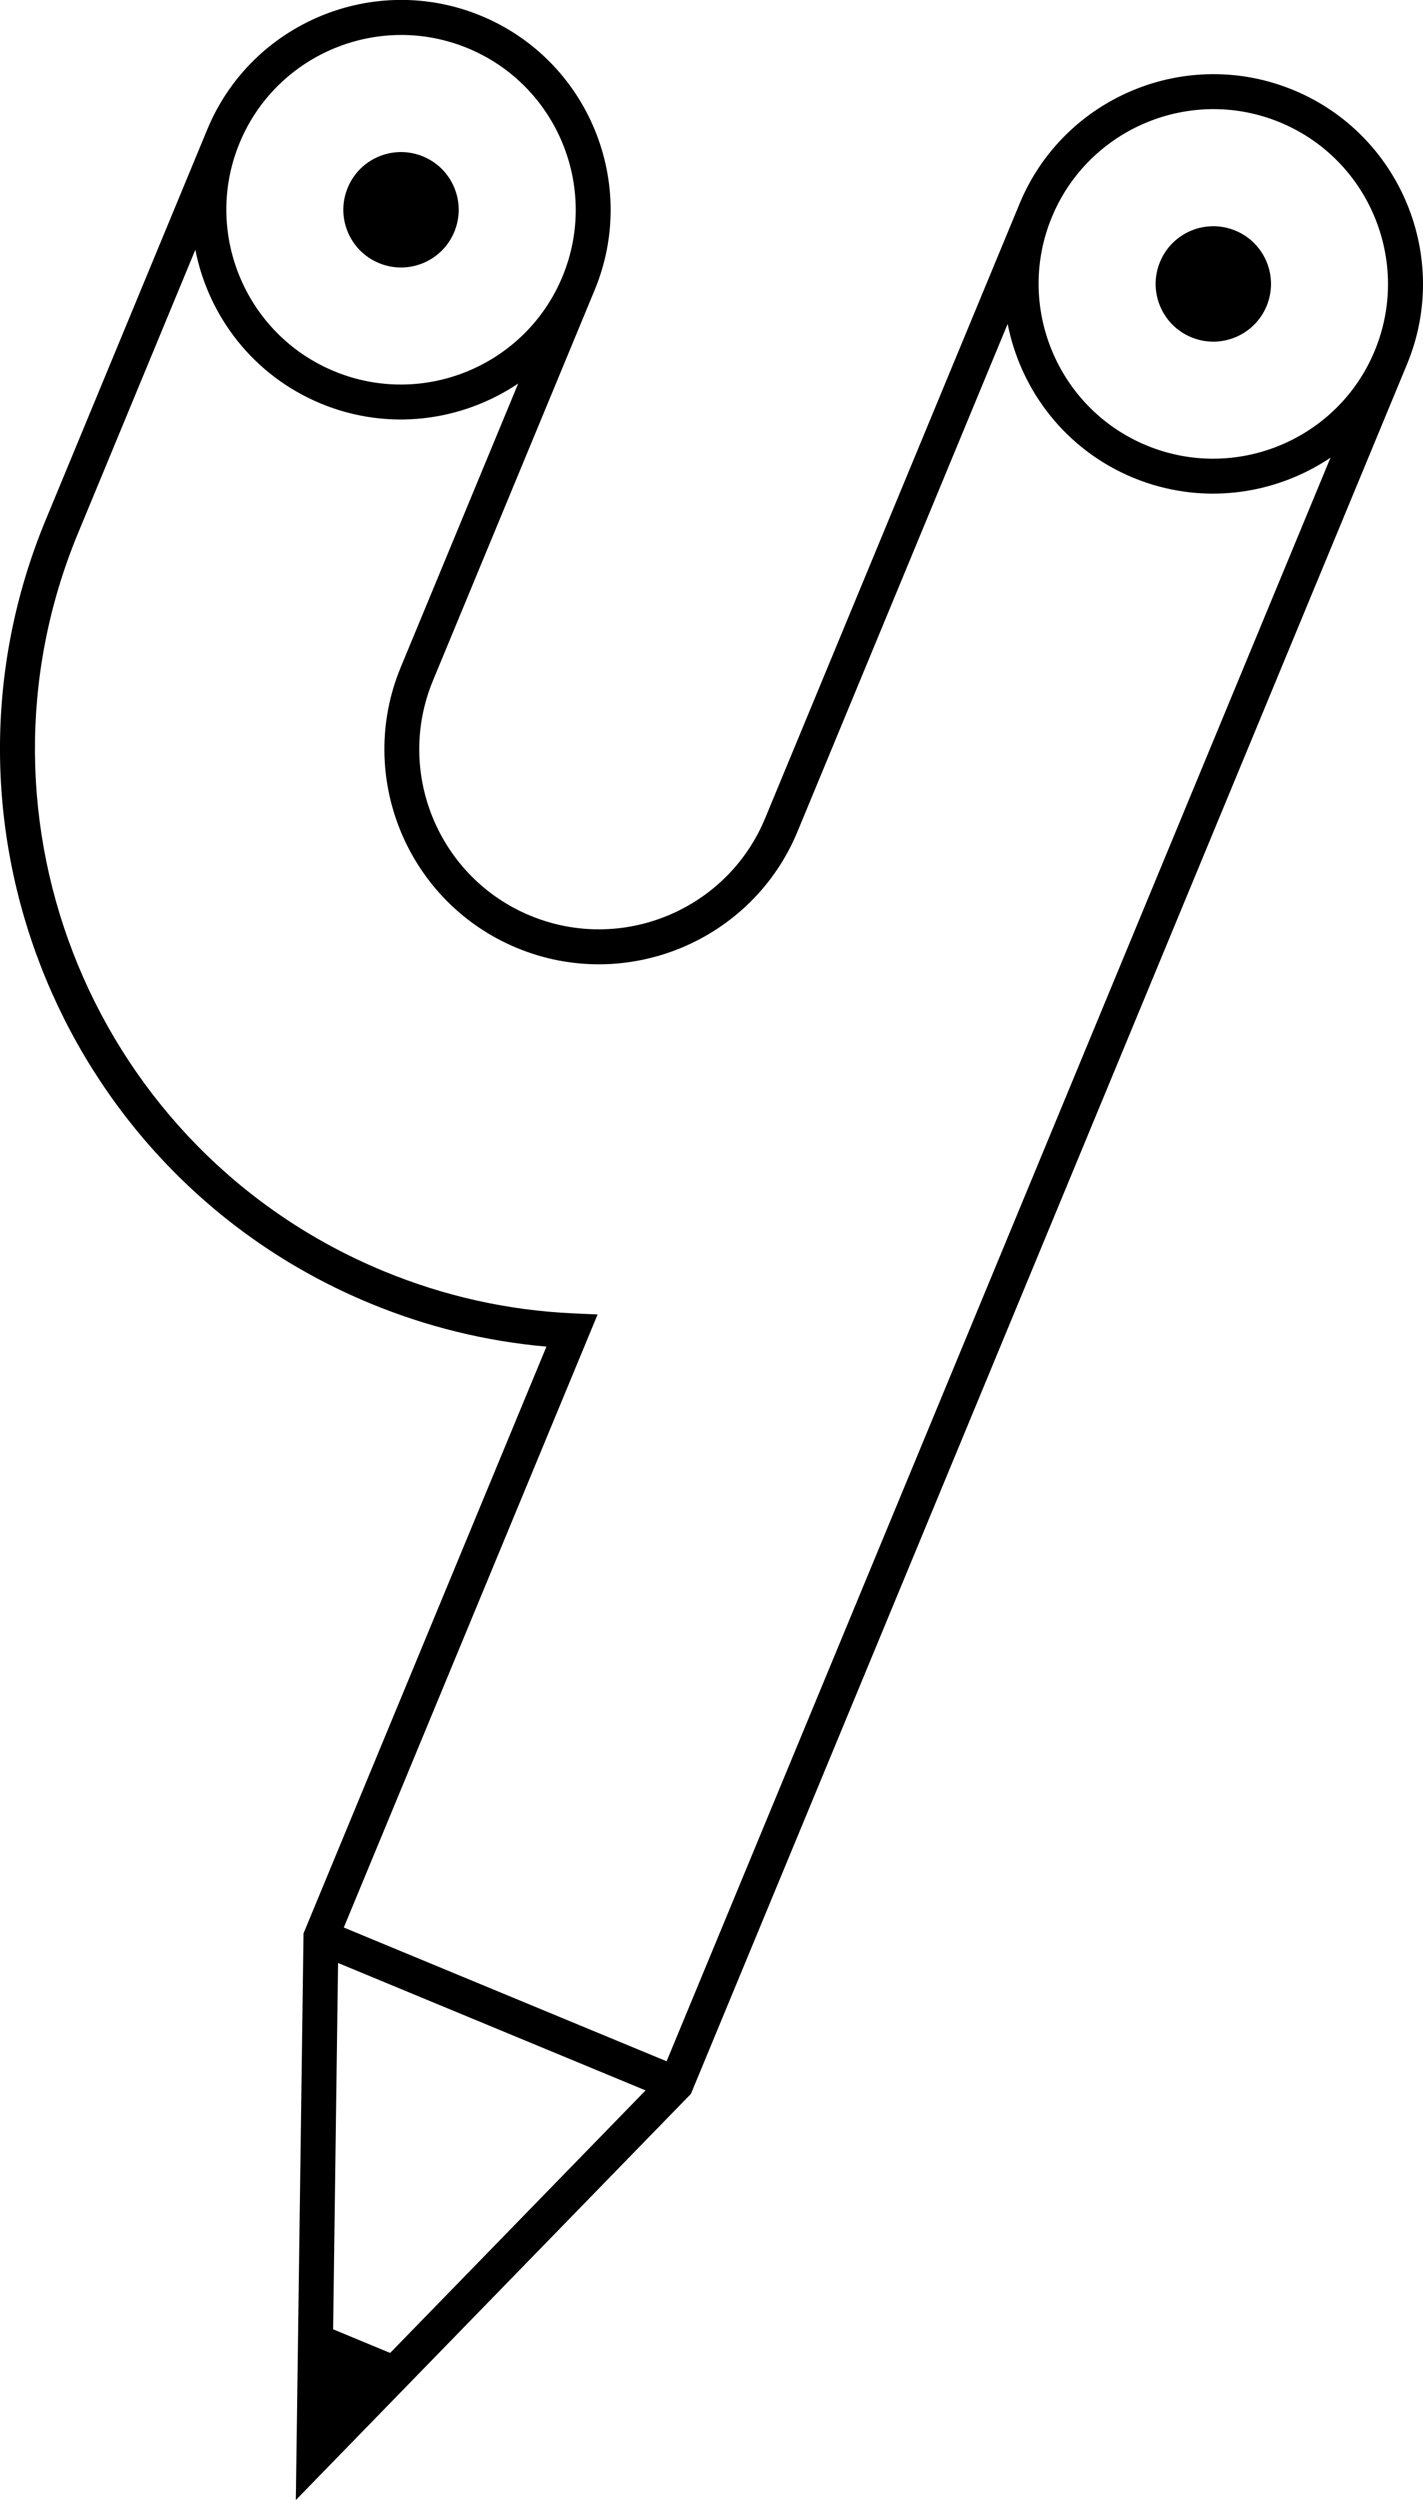 <svg data-name="Layer 1" xmlns="http://www.w3.org/2000/svg" viewBox="0 0 347.68 610.54"><path d="M316.05 22.01c-26.1-10.81-56.12 1.63-66.93 27.72l-62.18 150.11c-9.27 22.38-35.01 33.04-57.39 23.77-22.38-9.27-33.04-35.01-23.77-57.39l39.52-95.41c10.81-26.1-1.63-56.12-27.72-66.93C91.48-6.93 61.46 5.51 50.65 31.6l-39.51 95.43c-30.89 74.57 4.65 160.36 79.22 191.24 13.87 5.74 28.35 9.29 43.15 10.59L74.16 472.15l-1.88 138.39 96.53-99.19L343.78 88.94c10.81-26.1-1.63-56.12-27.72-66.93Zm-3.27 7.89c21.74 9.01 32.11 34.03 23.1 55.77-9.01 21.74-34.03 32.11-55.77 23.1C258.37 99.76 248 74.74 257.01 53c9.01-21.74 34.03-32.11 55.77-23.1ZM114.32 11.79c21.75 9.01 32.11 34.03 23.1 55.77-9.01 21.74-34.03 32.11-55.77 23.1-21.75-9.01-32.11-34.03-23.1-55.77 9-21.74 34.02-32.11 55.77-23.1ZM95.34 574.62l-13.95-5.78 1.21-89.46 75.13 31.12-62.4 64.11Zm67.54-71.23L84 470.72l62.01-149.71-6.08-.28c-15.9-.73-31.48-4.21-46.3-10.35C23.41 281.3-10.05 200.52 19.03 130.3l28.7-69.31c3.19 16.29 14.2 30.74 30.65 37.56s34.45 4.37 48.23-4.89l-28.7 69.3c-11.07 26.72 1.67 57.47 28.39 68.54 26.72 11.07 57.47-1.67 68.54-28.39L246.2 79.1c3.19 16.29 14.2 30.74 30.65 37.56 16.45 6.81 34.45 4.37 48.23-4.89L162.87 503.39Z"></path><path d="M92.59 64.25c7.19 2.98 15.44-.44 18.41-7.63 2.98-7.19-.44-15.44-7.63-18.41-7.19-2.98-15.44.44-18.41 7.63-2.98 7.19.44 15.44 7.63 18.41ZM291.06 82.36c7.19 2.98 15.44-.44 18.41-7.63 2.98-7.19-.44-15.44-7.63-18.41-7.19-2.98-15.44.44-18.41 7.63-2.98 7.19.44 15.44 7.63 18.41Z"></path></svg>